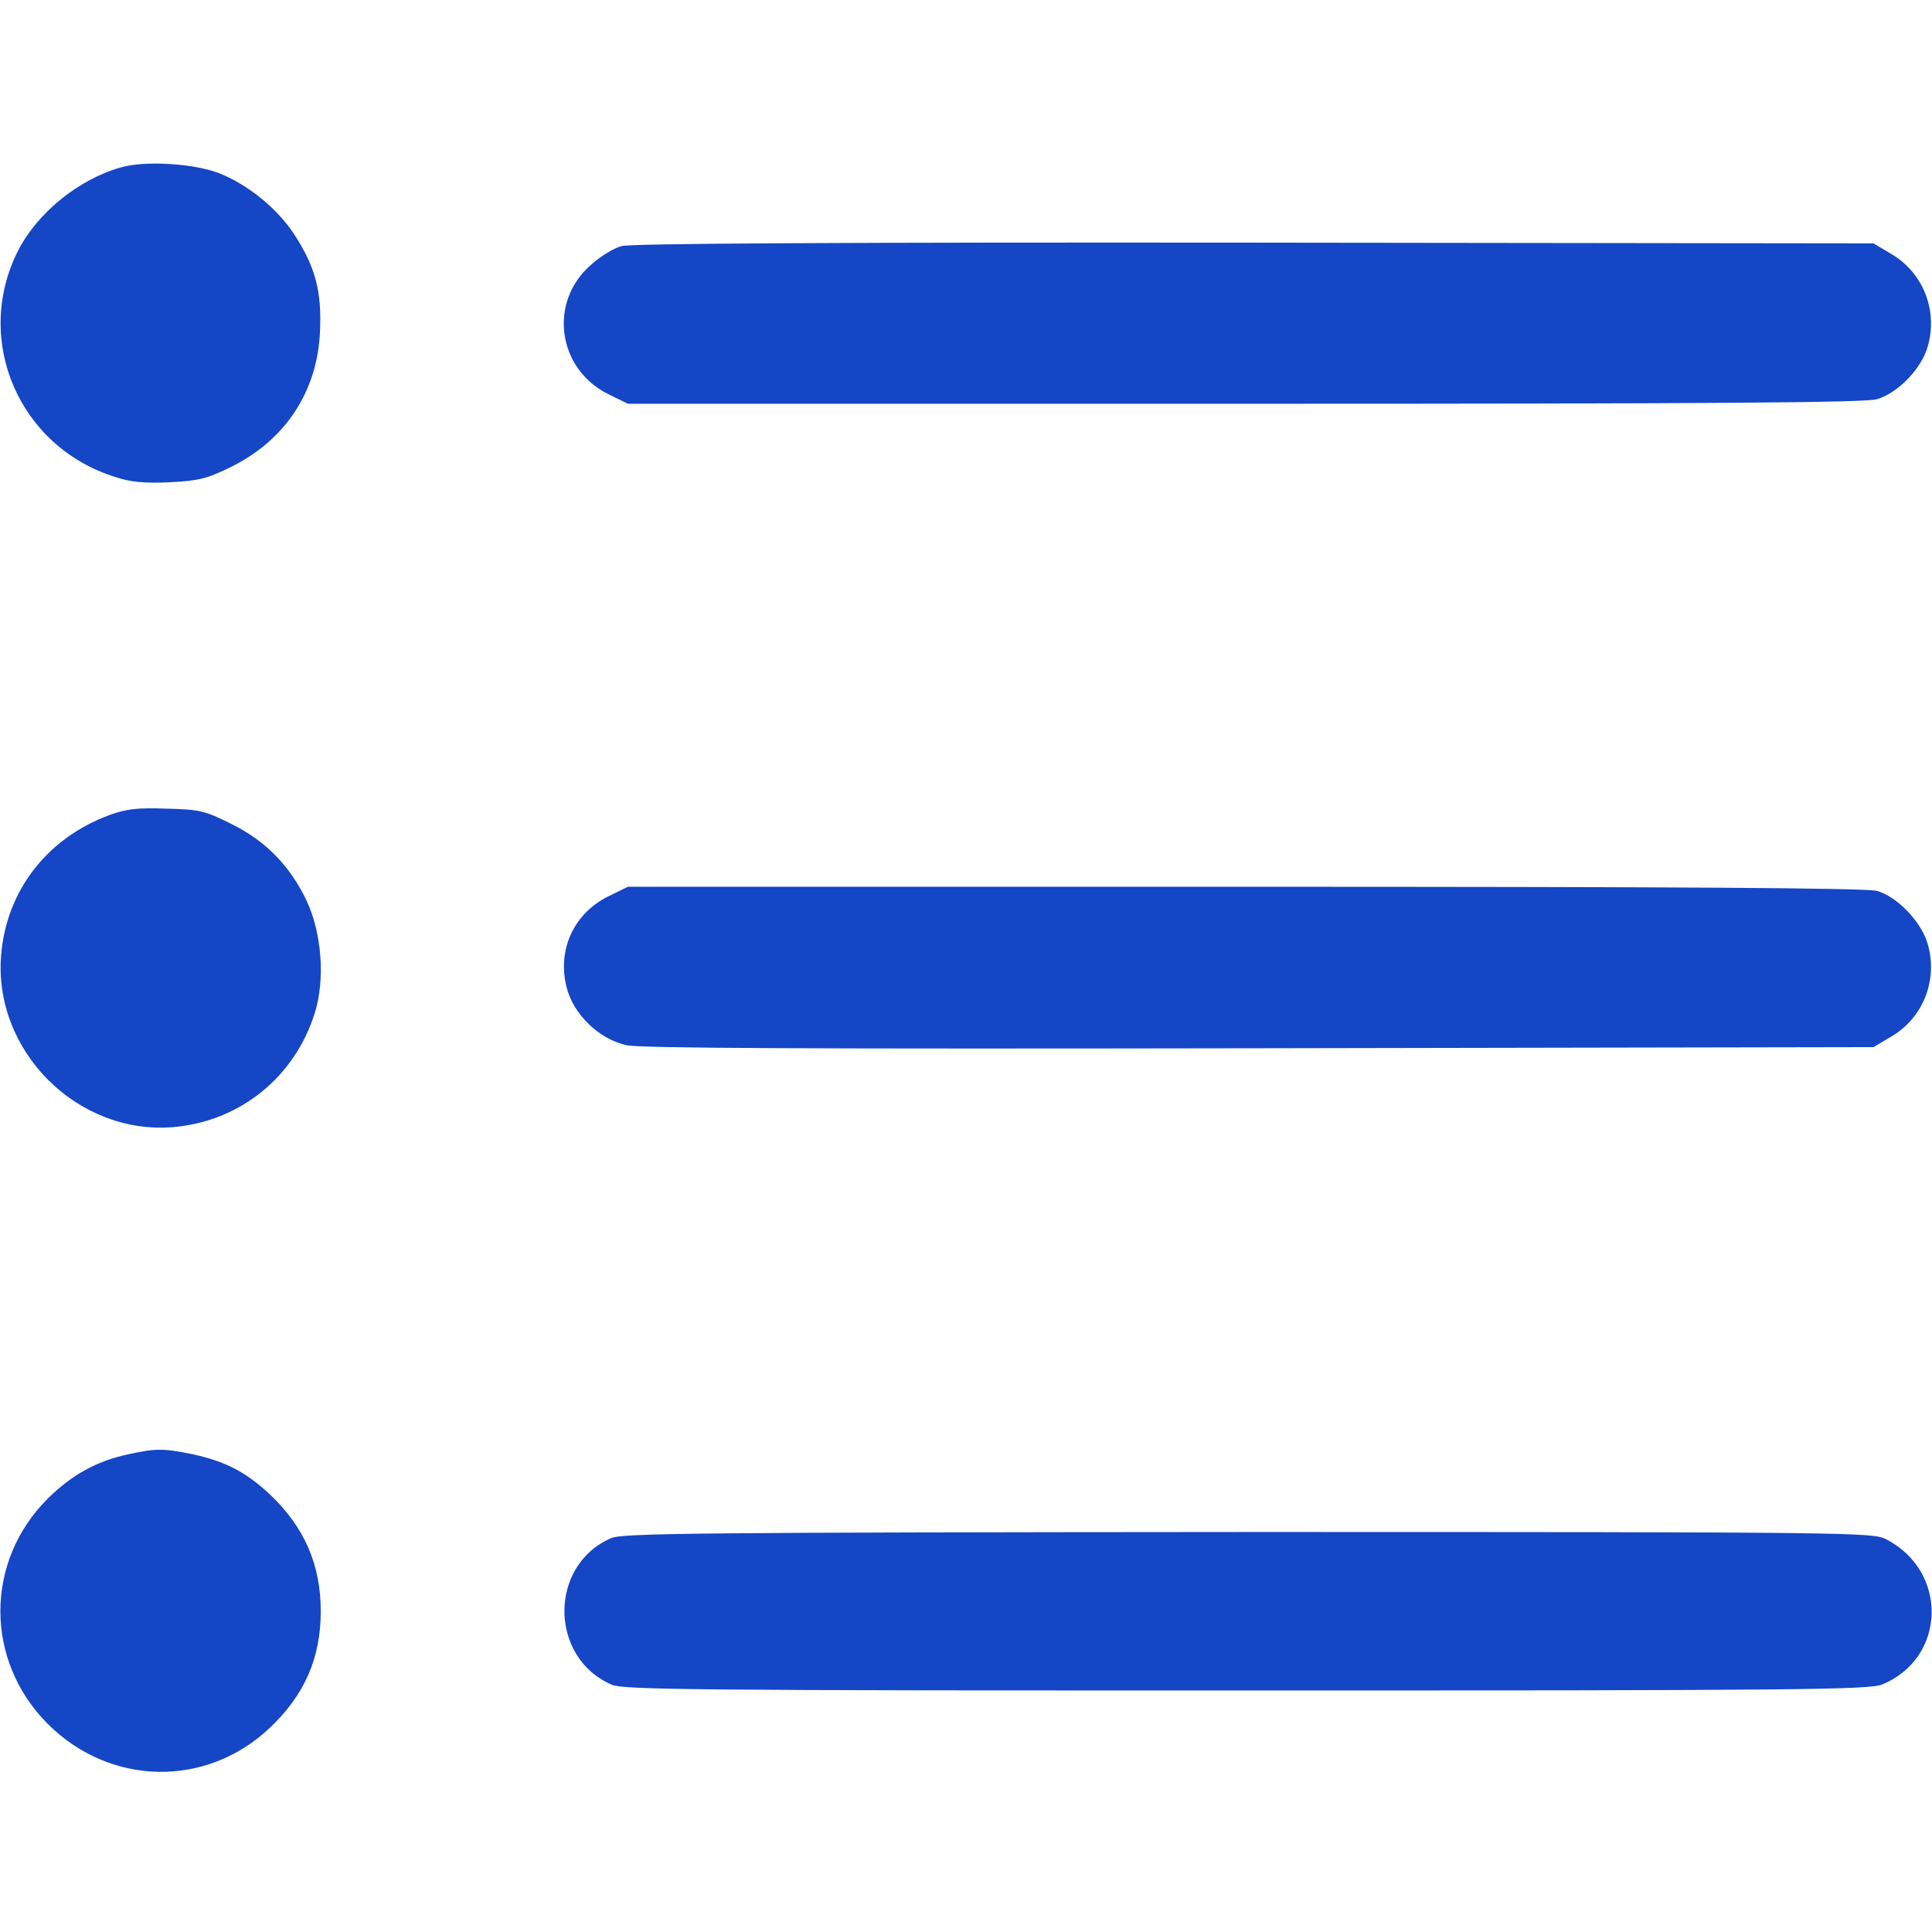 <?xml version="1.0" standalone="no"?>
<!DOCTYPE svg PUBLIC "-//W3C//DTD SVG 20010904//EN"
 "http://www.w3.org/TR/2001/REC-SVG-20010904/DTD/svg10.dtd">
<svg version="1.0" xmlns="http://www.w3.org/2000/svg"
 width="512pt" height="512pt" viewBox="0 0 512 512"
 preserveAspectRatio="xMidYMid meet">

<g transform="translate(0,512) scale(0.1,-0.1)"
fill="#1446c6" stroke="none">
<path d="M319 4676 c-112 -32 -221 -121 -272 -222 -118 -236 3 -518 258 -598
42 -14 79 -17 145 -14 77 4 98 9 163 41 143 71 228 199 235 358 5 106 -12 171
-67 256 -45 70 -125 135 -203 165 -67 25 -196 33 -259 14z"/>
<path d="M1648 4468 c-21 -5 -58 -28 -82 -50 -113 -98 -89 -275 45 -342 l53
-26 1634 0 c1265 0 1644 3 1676 12 57 17 119 82 135 141 27 95 -13 195 -97
244 l-47 28 -1640 2 c-1061 1 -1653 -2 -1677 -9z"/>
<path d="M290 2960 c-165 -61 -273 -200 -287 -371 -21 -254 202 -477 456 -456
176 15 322 132 375 302 28 88 19 211 -21 297 -44 93 -109 160 -201 205 -68 34
-83 38 -171 40 -77 3 -107 -1 -151 -17z"/>
<path d="M1611 2744 c-90 -45 -134 -140 -110 -238 17 -73 86 -140 160 -156 40
-8 470 -10 1679 -8 l1625 3 47 28 c84 49 124 149 97 244 -16 59 -81 127 -135
142 -27 8 -544 11 -1675 11 l-1635 0 -53 -26z"/>
<path d="M340 1266 c-84 -18 -149 -54 -213 -117 -168 -167 -168 -430 0 -598
166 -165 420 -169 588 -10 92 87 135 185 135 309 0 123 -43 222 -133 308 -65
61 -119 89 -206 108 -78 16 -98 16 -171 0z"/>
<path d="M1620 1044 c-167 -72 -165 -318 2 -389 33 -13 220 -15 1683 -15 1465
0 1650 2 1683 16 170 70 176 300 10 385 -36 18 -83 19 -1690 19 -1454 -1
-1657 -3 -1688 -16z"/>
</g>
</svg>
